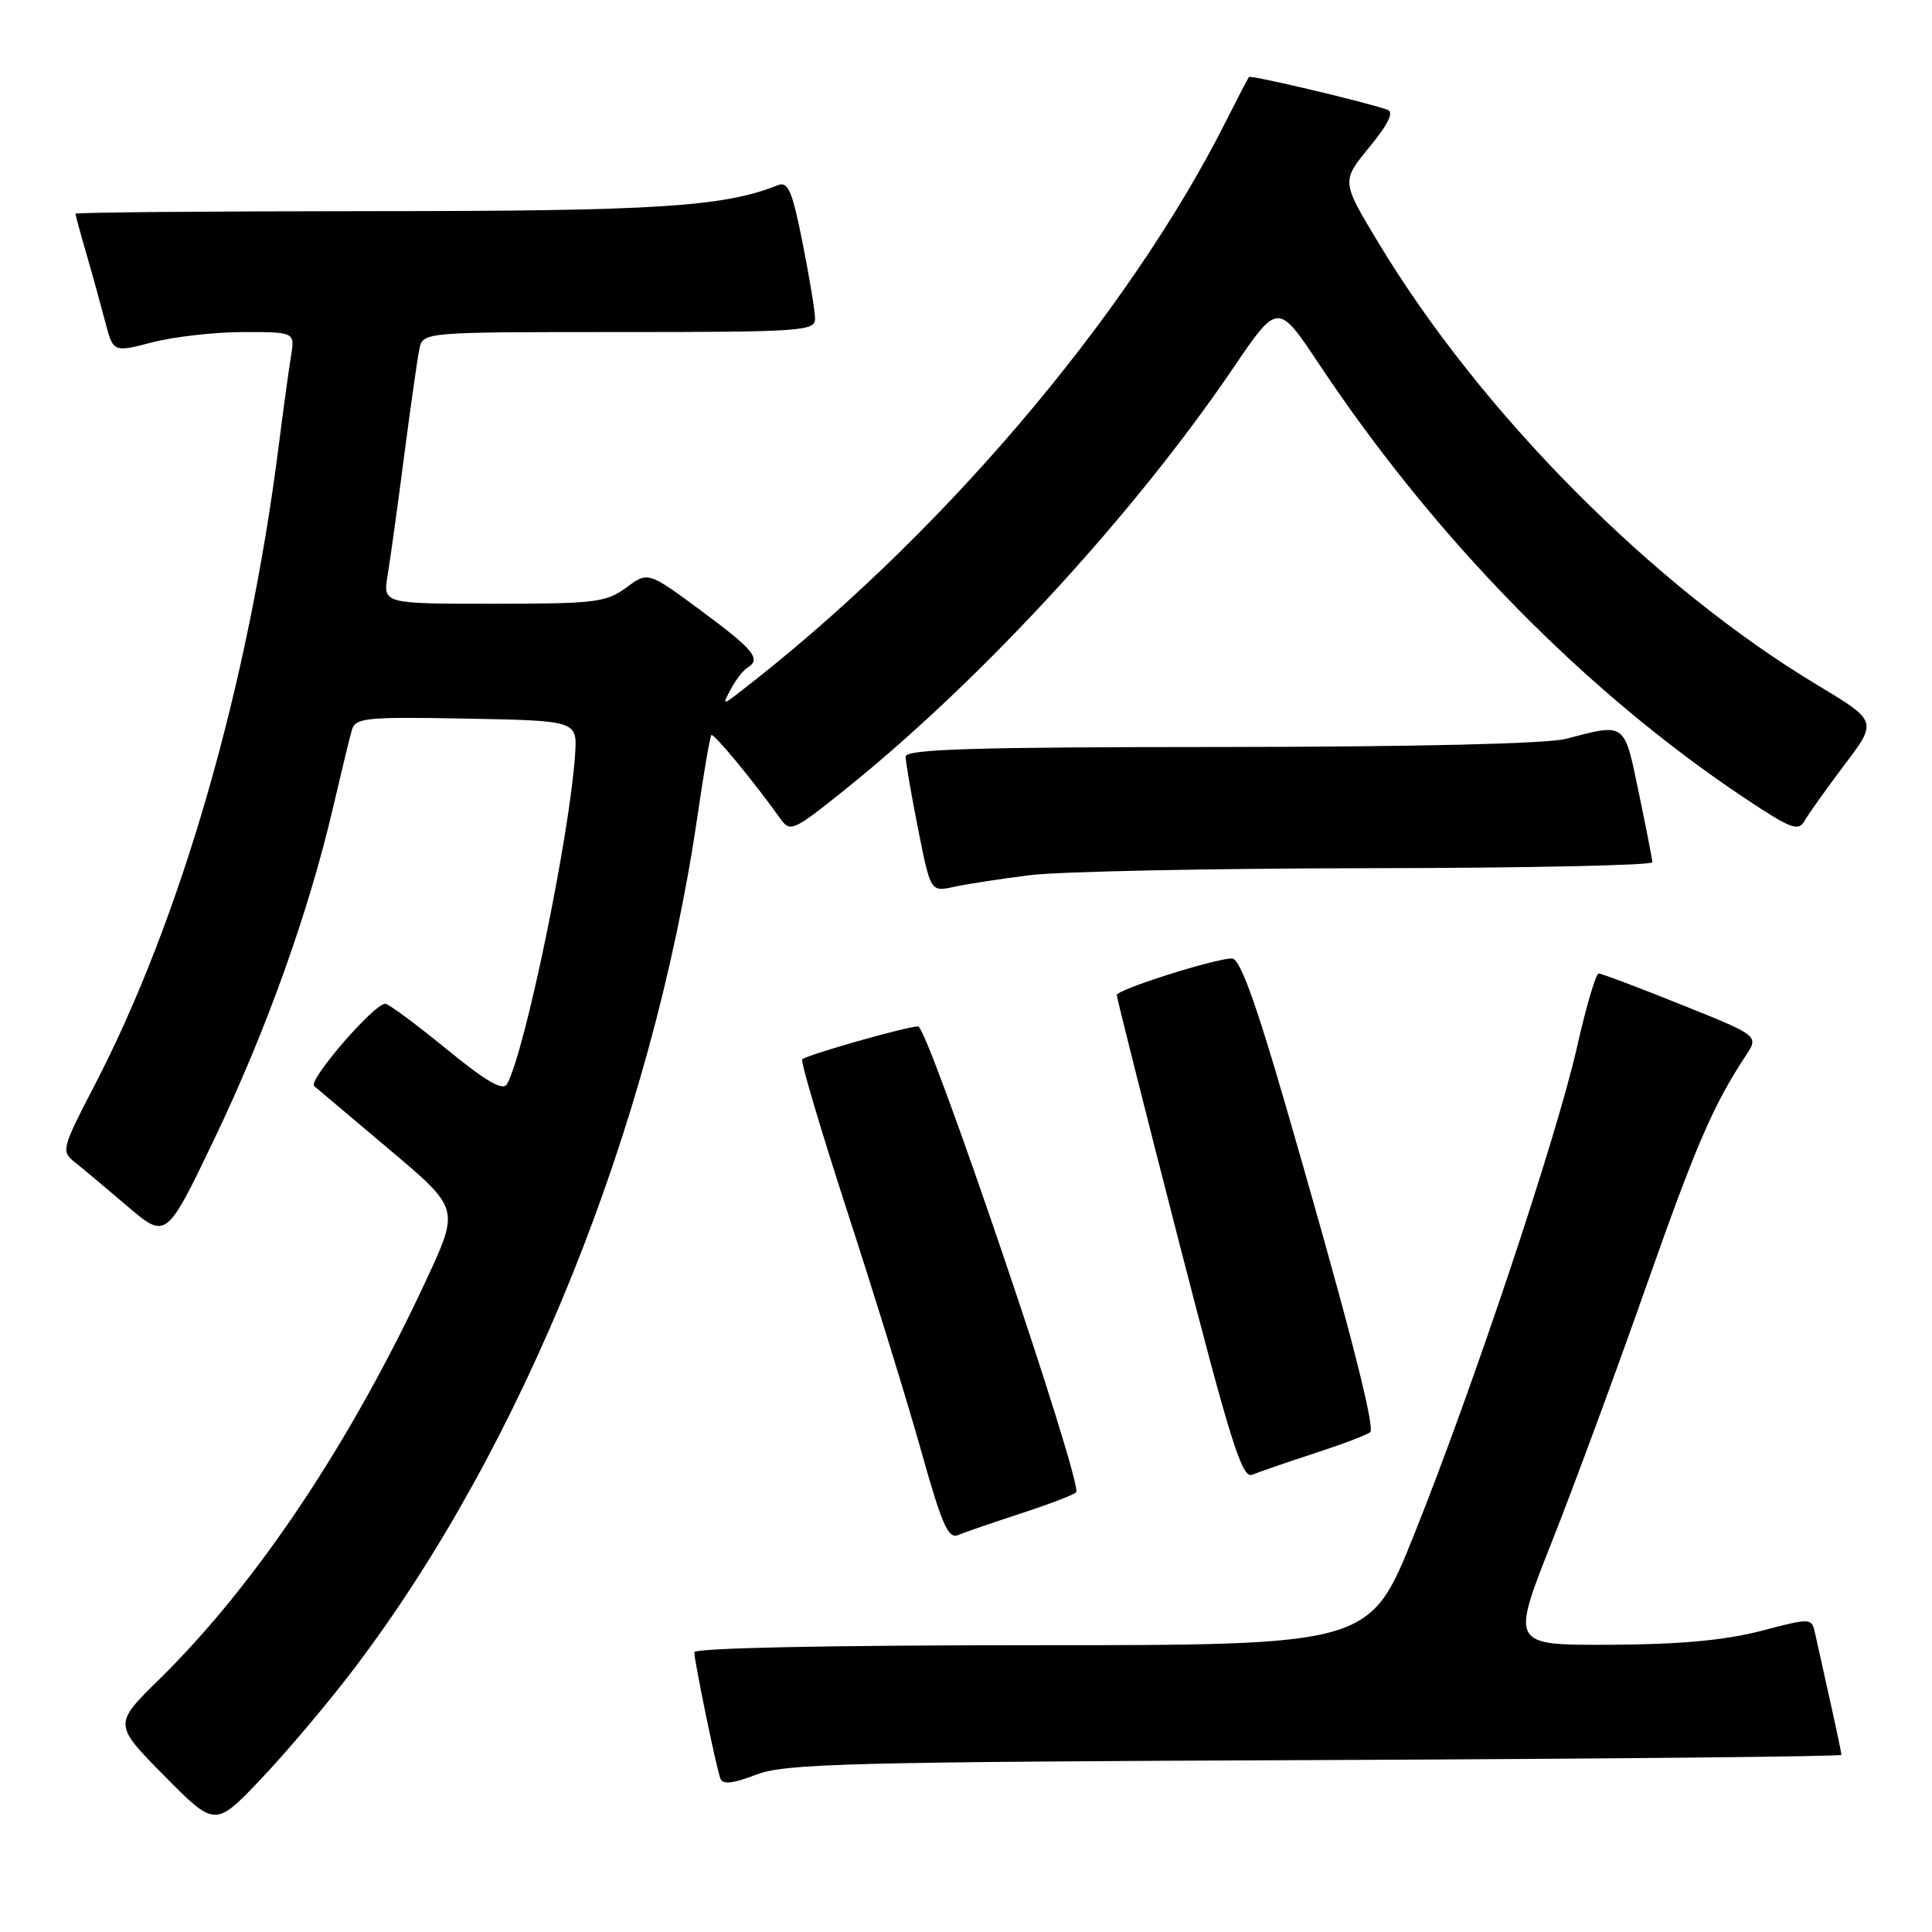 <?xml version="1.0" encoding="UTF-8" standalone="no"?>
<!DOCTYPE svg PUBLIC "-//W3C//DTD SVG 1.1//EN" "http://www.w3.org/Graphics/SVG/1.1/DTD/svg11.dtd" >
<svg xmlns="http://www.w3.org/2000/svg" xmlns:xlink="http://www.w3.org/1999/xlink" version="1.1" viewBox="0 0 256 256">
 <g >
 <path fill="currentColor"
d=" M 46.80 221.26 C 69.25 191.77 86.43 149.17 92.42 108.12 C 93.25 102.41 94.08 97.58 94.26 97.40 C 94.56 97.10 99.90 103.57 103.38 108.45 C 104.71 110.33 105.08 110.16 112.14 104.49 C 130.11 90.04 150.27 68.13 163.41 48.76 C 169.33 40.05 169.33 40.05 174.80 48.27 C 190.24 71.48 210.17 91.78 231.34 105.86 C 237.27 109.81 238.31 110.20 239.10 108.79 C 239.60 107.90 241.98 104.56 244.39 101.36 C 248.78 95.56 248.78 95.56 240.76 90.74 C 218.99 77.65 196.22 54.70 182.62 32.12 C 177.74 24.02 177.74 24.02 181.44 19.51 C 184.00 16.38 184.74 14.85 183.82 14.53 C 180.77 13.48 165.75 9.92 165.50 10.20 C 165.36 10.36 164.01 12.96 162.50 15.96 C 149.37 42.09 124.12 71.67 97.59 92.03 C 95.79 93.41 95.74 93.36 96.84 91.31 C 97.48 90.10 98.46 88.83 99.01 88.50 C 100.90 87.33 99.97 86.16 92.94 80.95 C 85.87 75.72 85.87 75.72 82.98 77.86 C 80.33 79.82 78.84 80.00 65.41 80.00 C 50.74 80.00 50.74 80.00 51.36 76.25 C 51.70 74.19 52.69 67.10 53.54 60.50 C 54.40 53.90 55.31 47.49 55.57 46.25 C 56.04 44.00 56.04 44.00 82.02 44.00 C 106.10 44.00 108.00 43.87 108.00 42.25 C 108.00 41.29 107.26 36.76 106.35 32.20 C 104.99 25.34 104.43 24.01 103.10 24.53 C 95.87 27.41 87.12 27.97 49.25 27.98 C 27.66 27.99 10.00 28.14 10.00 28.32 C 10.00 28.49 10.64 30.86 11.43 33.57 C 12.22 36.28 13.34 40.35 13.93 42.60 C 15.00 46.71 15.00 46.71 20.22 45.35 C 23.09 44.61 28.51 44.00 32.26 44.00 C 39.09 44.00 39.09 44.00 38.55 47.25 C 38.26 49.04 37.53 54.33 36.94 59.00 C 32.90 90.84 24.01 121.72 12.51 143.85 C 8.18 152.19 8.09 152.55 9.91 154.00 C 10.95 154.82 14.10 157.46 16.91 159.86 C 22.03 164.21 22.03 164.21 28.43 150.86 C 35.27 136.59 40.92 120.80 44.13 107.01 C 45.22 102.33 46.34 97.70 46.63 96.72 C 47.10 95.11 48.49 94.97 61.83 95.22 C 76.50 95.50 76.50 95.50 76.20 100.00 C 75.47 110.80 69.56 139.38 67.19 143.63 C 66.65 144.60 64.48 143.35 59.13 138.98 C 55.11 135.69 51.47 133.00 51.05 133.00 C 49.56 133.00 40.77 143.17 41.63 143.91 C 42.11 144.31 46.63 148.13 51.68 152.39 C 60.87 160.14 60.87 160.14 56.54 169.48 C 46.47 191.16 33.97 209.88 21.13 222.49 C 15.03 228.48 15.03 228.48 21.77 235.30 C 28.50 242.11 28.50 242.11 34.56 235.75 C 37.89 232.25 43.40 225.73 46.80 221.26 Z  M 174.25 233.22 C 212.61 233.06 244.00 232.75 244.00 232.53 C 244.00 232.31 243.32 229.06 242.48 225.31 C 241.65 221.57 240.76 217.57 240.51 216.43 C 240.05 214.36 240.02 214.36 233.28 216.12 C 228.54 217.35 222.54 217.90 213.36 217.94 C 200.21 218.00 200.21 218.00 205.57 204.45 C 208.52 197.00 214.13 181.81 218.04 170.70 C 224.68 151.82 227.00 146.44 231.33 139.87 C 233.07 137.25 233.07 137.25 222.78 133.12 C 217.13 130.85 212.20 128.99 211.83 129.00 C 211.46 129.00 210.17 133.39 208.96 138.75 C 206.23 150.81 195.16 183.93 187.35 203.41 C 181.50 218.00 181.50 218.00 136.75 218.00 C 109.67 218.00 92.00 218.37 92.00 218.93 C 92.00 220.11 94.88 234.09 95.45 235.66 C 95.75 236.49 97.08 236.35 100.18 235.16 C 104.03 233.68 112.17 233.47 174.25 233.22 Z  M 135.24 200.55 C 138.95 199.34 142.26 198.08 142.59 197.74 C 143.57 196.77 122.97 136.00 121.66 136.00 C 120.19 136.00 106.88 139.78 106.30 140.37 C 106.06 140.61 108.77 149.76 112.33 160.71 C 115.89 171.66 120.28 185.90 122.09 192.35 C 124.77 201.93 125.65 203.95 126.93 203.41 C 127.80 203.04 131.53 201.76 135.24 200.55 Z  M 174.24 192.55 C 177.95 191.34 181.25 190.09 181.57 189.76 C 182.25 189.08 178.26 173.71 170.29 146.25 C 166.36 132.70 164.28 127.00 163.26 127.00 C 160.98 127.00 148.00 131.12 147.98 131.85 C 147.98 132.21 151.65 146.81 156.15 164.29 C 163.06 191.12 164.59 195.98 165.92 195.41 C 166.79 195.05 170.53 193.76 174.24 192.55 Z  M 136.50 115.96 C 140.35 115.48 160.49 115.07 181.25 115.04 C 202.01 115.02 218.98 114.66 218.95 114.25 C 218.93 113.84 218.11 109.67 217.14 105.00 C 215.20 95.63 215.44 95.81 207.50 97.90 C 205.01 98.55 187.70 98.96 161.75 98.98 C 129.03 98.99 120.00 99.27 120.00 100.25 C 120.00 100.94 120.74 105.25 121.65 109.84 C 123.31 118.19 123.31 118.19 126.41 117.51 C 128.11 117.14 132.65 116.44 136.50 115.96 Z "/>
</g>
</svg>